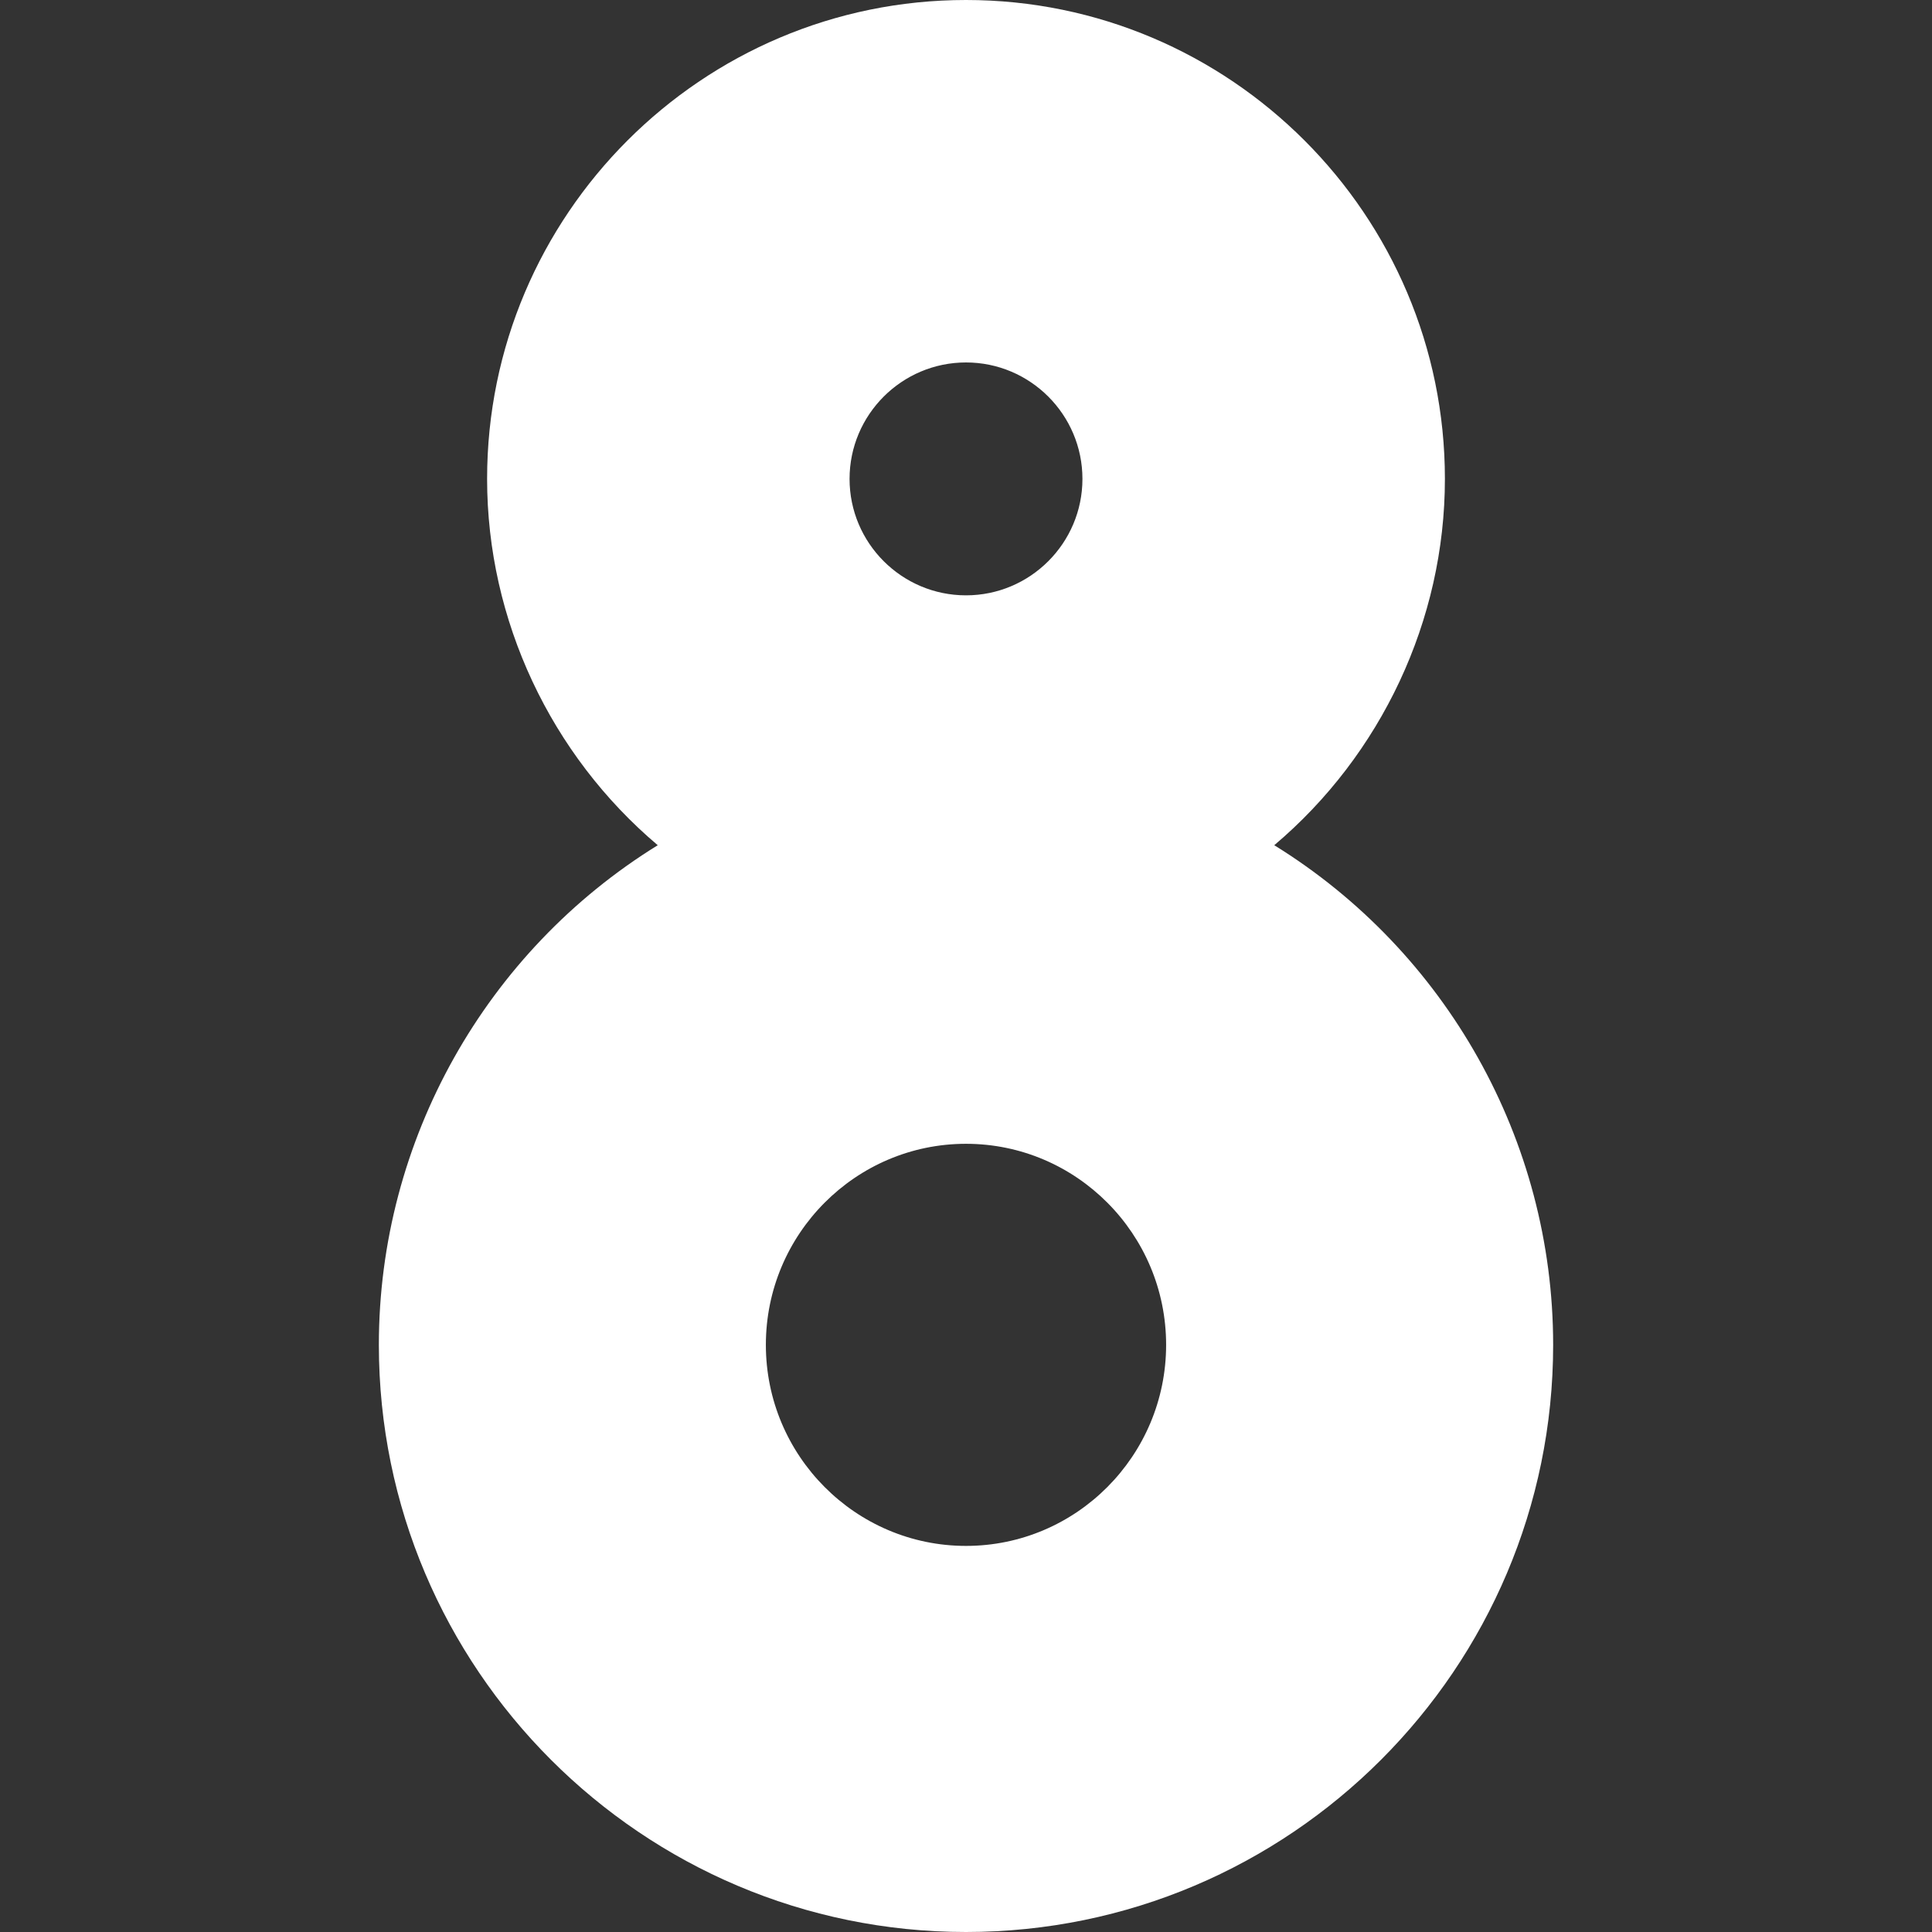 <?xml version="1.0"?>
<svg xmlns="http://www.w3.org/2000/svg" xmlns:xlink="http://www.w3.org/1999/xlink" version="1.1" viewBox="0 0 297 297" enable-background="new 0 0 297 297" width="512px" height="512px" class=""><rect x="0" y="0" width="297" height="297" fill="#333333" stroke="none"/><g><path d="m195.888,129.933c16.409-13.871 26.232-34.54 26.232-56.313 0-40.594-33.026-73.62-73.62-73.62-40.594,0-73.62,33.026-73.62,73.62 0,21.772 9.823,42.441 26.232,56.313-26.374,16.294-42.872,45.306-42.872,76.807 0,49.77 40.49,90.26 90.26,90.26s90.26-40.49 90.26-90.26c0-31.501-16.498-60.513-42.872-76.807zm-47.388,45.9c16.963,0 30.764,13.864 30.764,30.907 0,17.043-13.801,30.907-30.764,30.907-16.964,0-30.766-13.864-30.766-30.907-1.42109e-14-17.043 13.802-30.907 30.766-30.907zm0-120.114c9.87,7.10543e-15 17.9,8.03 17.9,17.901 0,9.87-8.03,17.9-17.9,17.9-9.87,0-17.9-8.03-17.9-17.9 0-9.871 8.03-17.901 17.9-17.901z" data-original="#000000" class="active-path" data-old_color="#ffffff" fill="#ffffff"/></g> </svg>
